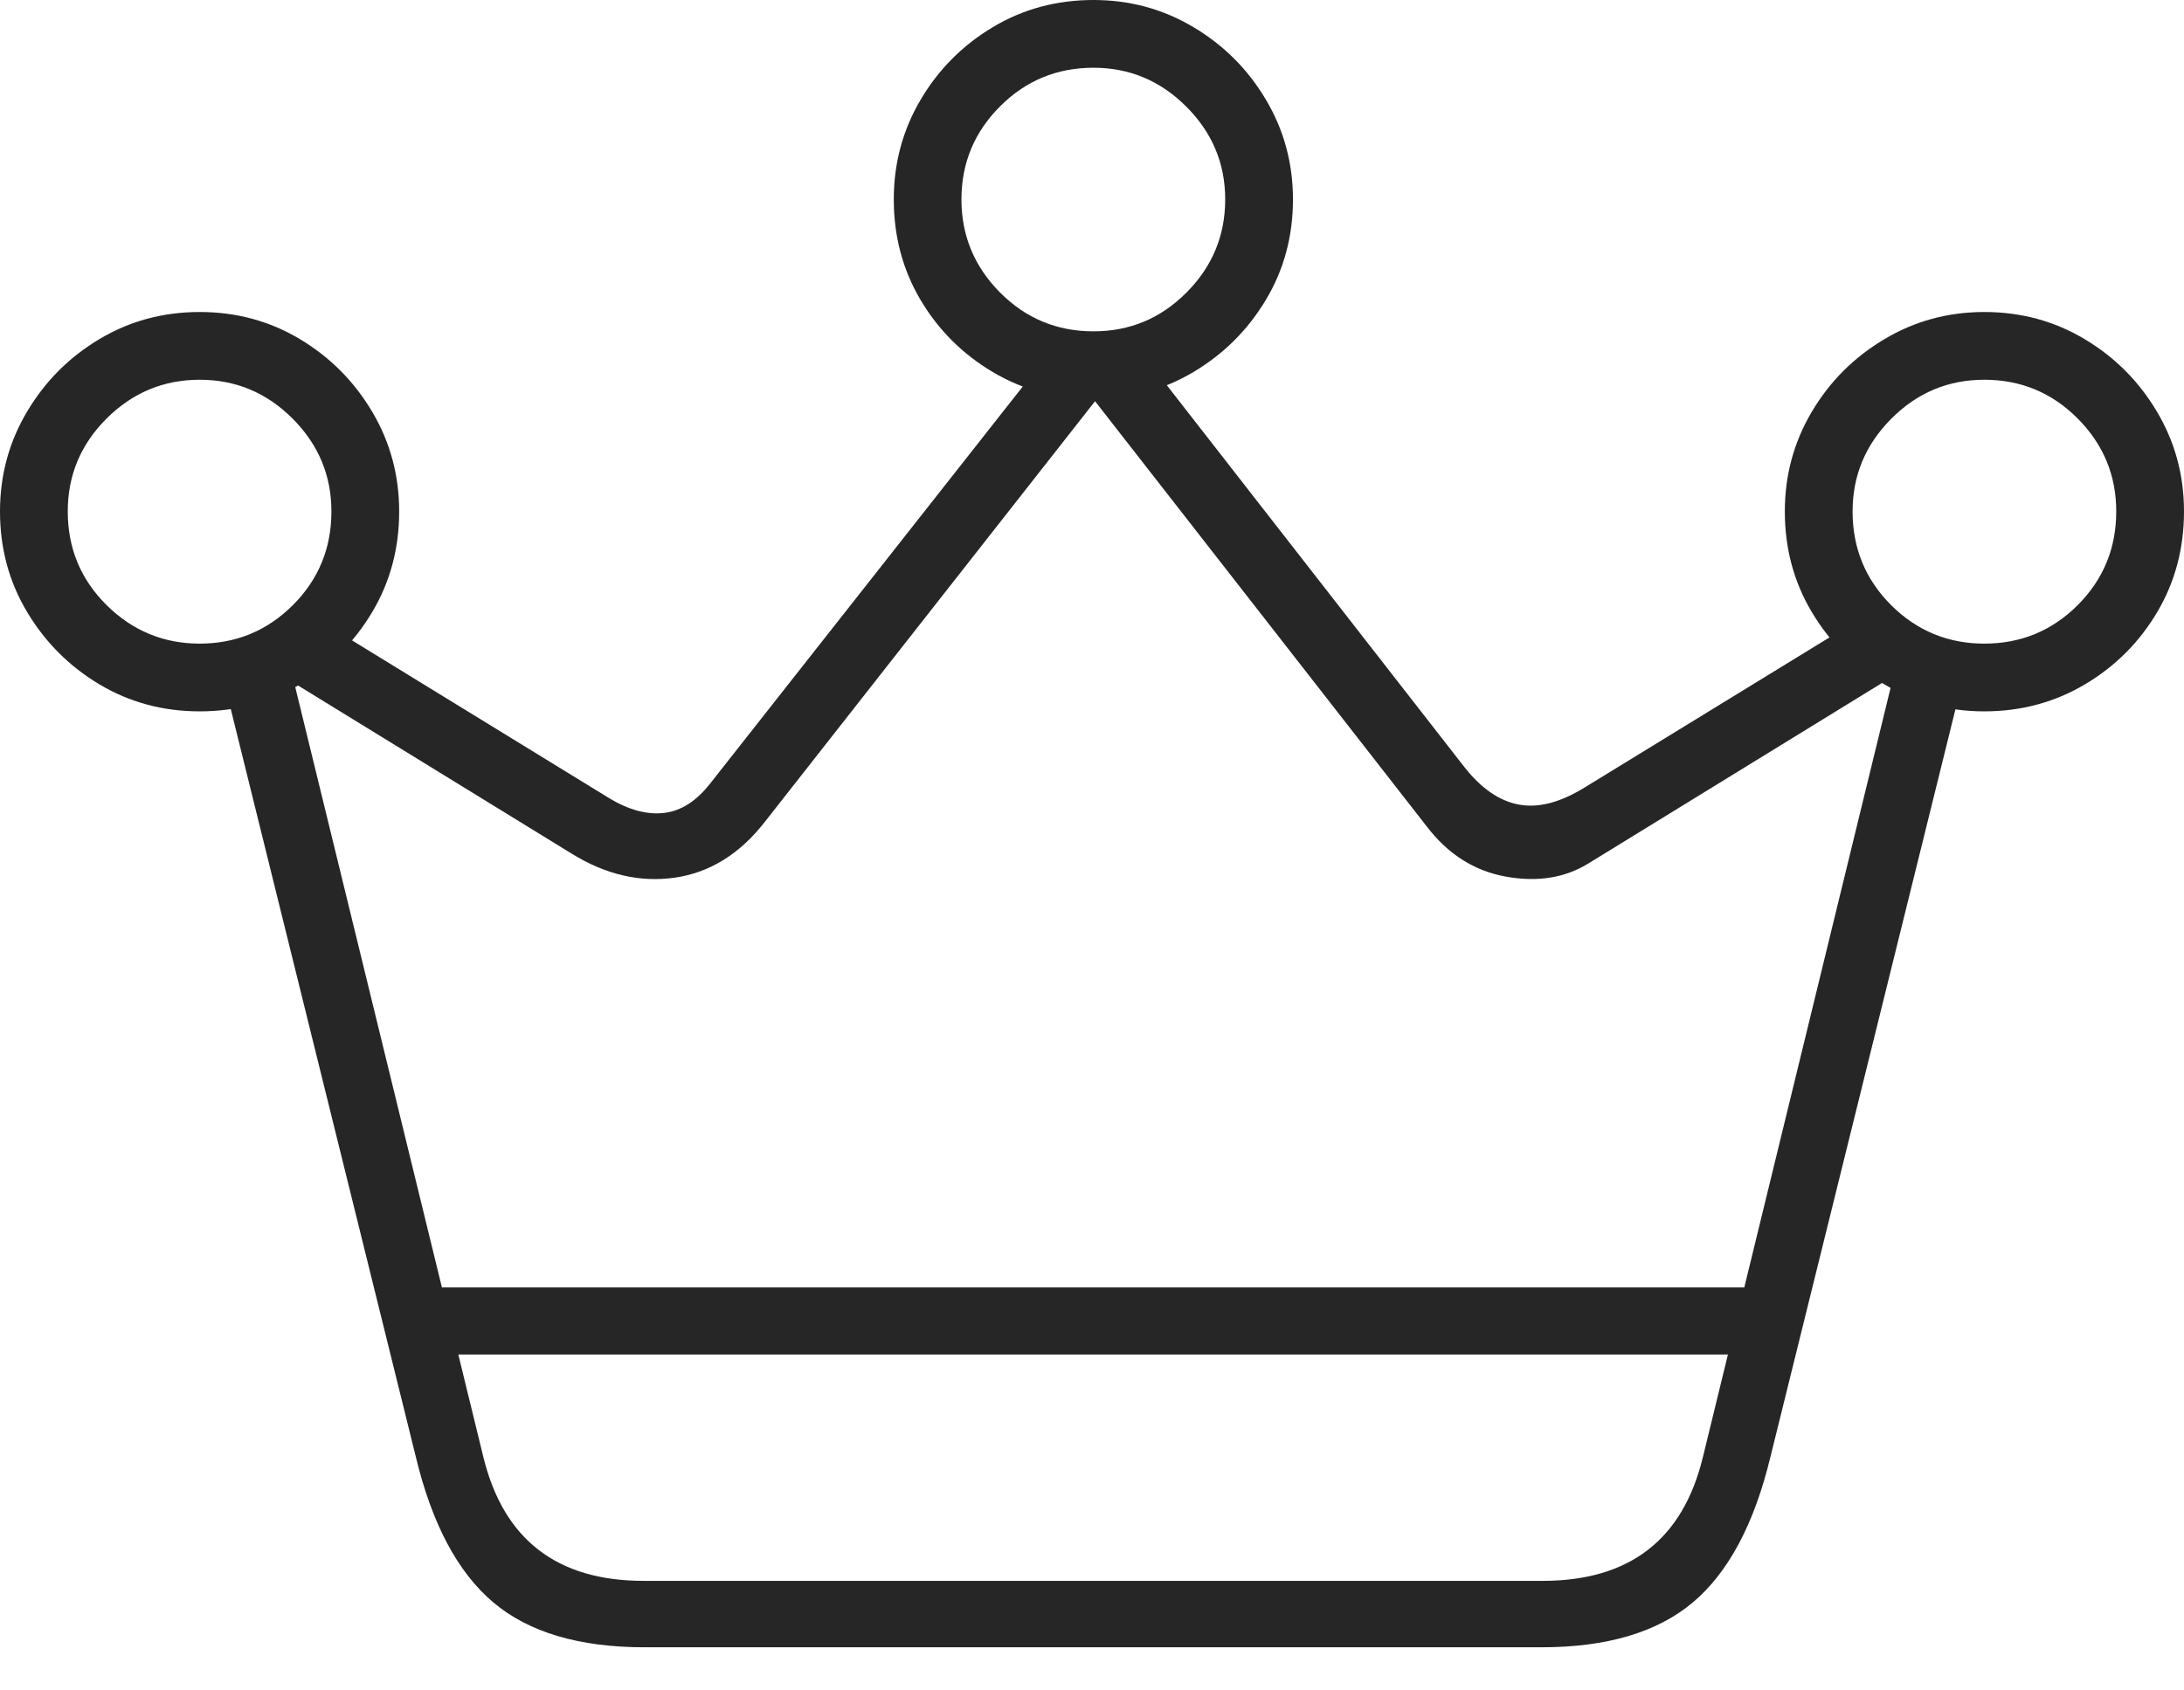 <?xml version="1.0" encoding="UTF-8"?>
<!--Generator: Apple Native CoreSVG 175-->
<!DOCTYPE svg
PUBLIC "-//W3C//DTD SVG 1.1//EN"
       "http://www.w3.org/Graphics/SVG/1.1/DTD/svg11.dtd">
<svg version="1.1" xmlns="http://www.w3.org/2000/svg" xmlns:xlink="http://www.w3.org/1999/xlink" width="23.045" height="17.839">
 <g>
  <rect height="17.839" opacity="0" width="23.045" x="0" y="0"/>
  <path d="M2.107 7.508Q2.688 7.508 3.166 7.223Q3.644 6.937 3.928 6.459Q4.212 5.982 4.212 5.398Q4.212 4.827 3.928 4.347Q3.644 3.867 3.166 3.58Q2.688 3.293 2.107 3.293Q1.527 3.293 1.049 3.579Q0.571 3.864 0.286 4.344Q0 4.824 0 5.398Q0 5.982 0.286 6.459Q0.571 6.937 1.049 7.223Q1.527 7.508 2.107 7.508ZM2.107 6.793Q1.536 6.793 1.125 6.387Q0.715 5.98 0.715 5.398Q0.715 4.826 1.125 4.417Q1.536 4.008 2.107 4.008Q2.679 4.008 3.088 4.419Q3.497 4.829 3.497 5.398Q3.497 5.98 3.09 6.387Q2.682 6.793 2.107 6.793ZM11.538 4.212Q12.112 4.212 12.592 3.927Q13.072 3.641 13.357 3.165Q13.643 2.688 13.643 2.105Q13.643 1.531 13.357 1.051Q13.072 0.571 12.592 0.286Q12.112 0 11.538 0Q10.954 0 10.477 0.286Q9.999 0.571 9.715 1.051Q9.431 1.531 9.431 2.105Q9.431 2.688 9.713 3.165Q9.995 3.641 10.476 3.927Q10.957 4.212 11.538 4.212ZM11.538 3.497Q10.959 3.497 10.552 3.087Q10.145 2.677 10.145 2.105Q10.145 1.53 10.552 1.123Q10.959 0.715 11.538 0.715Q12.107 0.715 12.517 1.125Q12.928 1.535 12.928 2.105Q12.928 2.677 12.52 3.087Q12.113 3.497 11.538 3.497ZM20.938 7.508Q21.518 7.508 22 7.223Q22.481 6.937 22.763 6.459Q23.045 5.982 23.045 5.398Q23.045 4.824 22.759 4.344Q22.474 3.864 21.996 3.579Q21.518 3.293 20.938 3.293Q20.364 3.293 19.883 3.58Q19.401 3.867 19.117 4.347Q18.833 4.827 18.833 5.398Q18.833 5.982 19.117 6.459Q19.401 6.937 19.883 7.223Q20.364 7.508 20.938 7.508ZM20.938 6.793Q20.363 6.793 19.955 6.387Q19.548 5.98 19.548 5.398Q19.548 4.829 19.957 4.419Q20.366 4.008 20.938 4.008Q21.516 4.008 21.923 4.417Q22.33 4.826 22.33 5.398Q22.33 5.98 21.923 6.387Q21.516 6.793 20.938 6.793ZM2.953 7.117L6.028 9.007Q6.567 9.342 7.121 9.263Q7.675 9.183 8.072 8.672L11.588 4.192L10.923 3.913L7.497 8.265Q7.276 8.549 7.007 8.58Q6.739 8.611 6.431 8.426L3.327 6.521ZM20.092 7.065L19.726 6.469L16.718 8.313Q16.334 8.549 16.028 8.492Q15.721 8.436 15.455 8.1L12.15 3.858L11.481 4.14L15.056 8.724Q15.391 9.162 15.889 9.252Q16.388 9.342 16.759 9.114ZM4.423 14.296L18.646 14.296L18.646 13.588L4.423 13.588ZM2.361 7.184L4.388 15.377Q4.643 16.438 5.205 16.912Q5.766 17.386 6.802 17.386L16.265 17.386Q17.3 17.386 17.863 16.912Q18.425 16.438 18.681 15.377L20.708 7.184L20.041 6.882L17.968 15.381Q17.651 16.685 16.277 16.685L6.792 16.685Q5.422 16.685 5.101 15.381L3.025 6.882Z" fill="rgba(0,0,0,0.85)"/>
 </g>
</svg>
